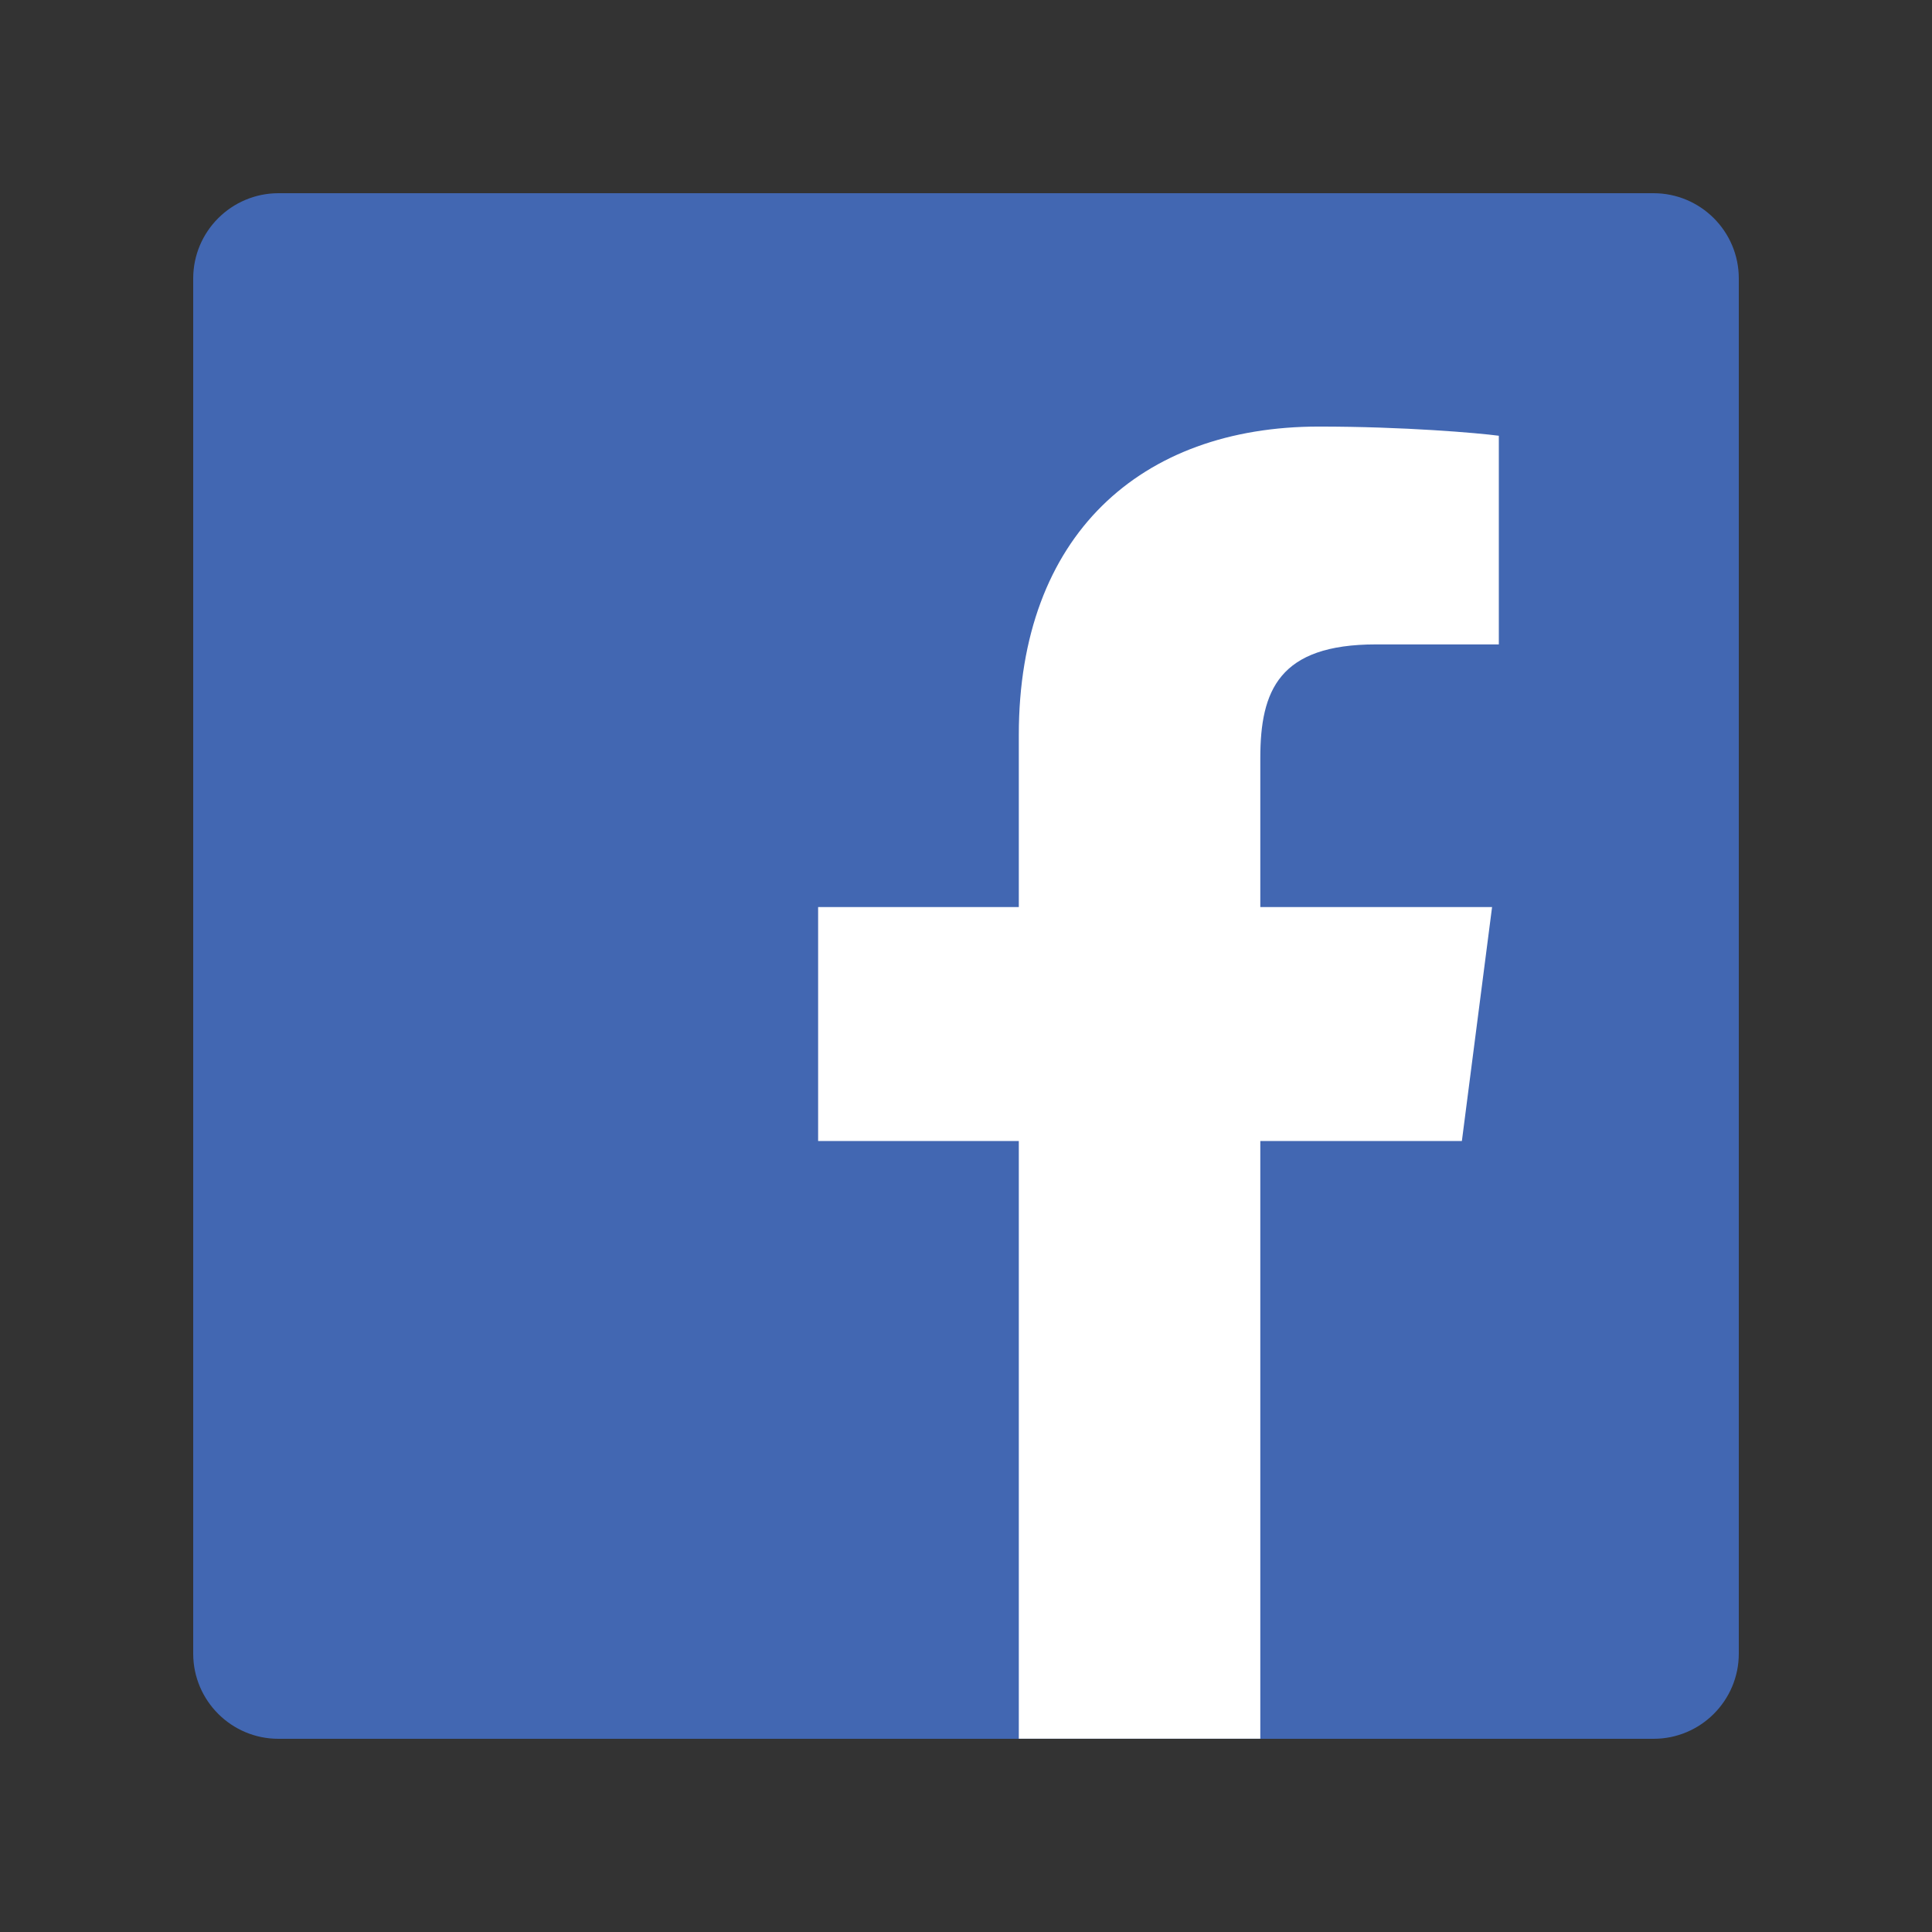 <svg width="24" height="24" viewBox="0 0 24 24" fill="none" xmlns="http://www.w3.org/2000/svg">
  <rect x="0" y="0" width="24" height="24" fill="#333333" stroke="none"/>
  <g clip-path="url(#clip0)">
    <path
      d="M20.54 2.4H3.459C2.874 2.401 2.4 2.875 2.4 3.46V20.541C2.4 21.126 2.875 21.601 3.46 21.6H20.54C21.125 21.601 21.6 21.126 21.6 20.541C21.6 20.541 21.6 20.541 21.6 20.541V3.459C21.6 2.874 21.125 2.4 20.54 2.4Z"
      fill="#4267B2"/>
    <path
      d="M15.656 21.599V14.174H18.16L18.535 11.268H15.656V9.417C15.656 8.577 15.889 8.005 17.093 8.005H18.619V5.413C18.353 5.378 17.443 5.299 16.383 5.299C14.171 5.299 12.656 6.649 12.656 9.129V11.268H10.163V14.174H12.656V21.599H15.656Z"
      fill="white"/>
  </g>
  <defs>
    <clipPath id="clip0">
      <rect width="19.2" height="19.2" fill="white" transform="translate(2.4 2.4)"/>
    </clipPath>
  </defs>
</svg>
